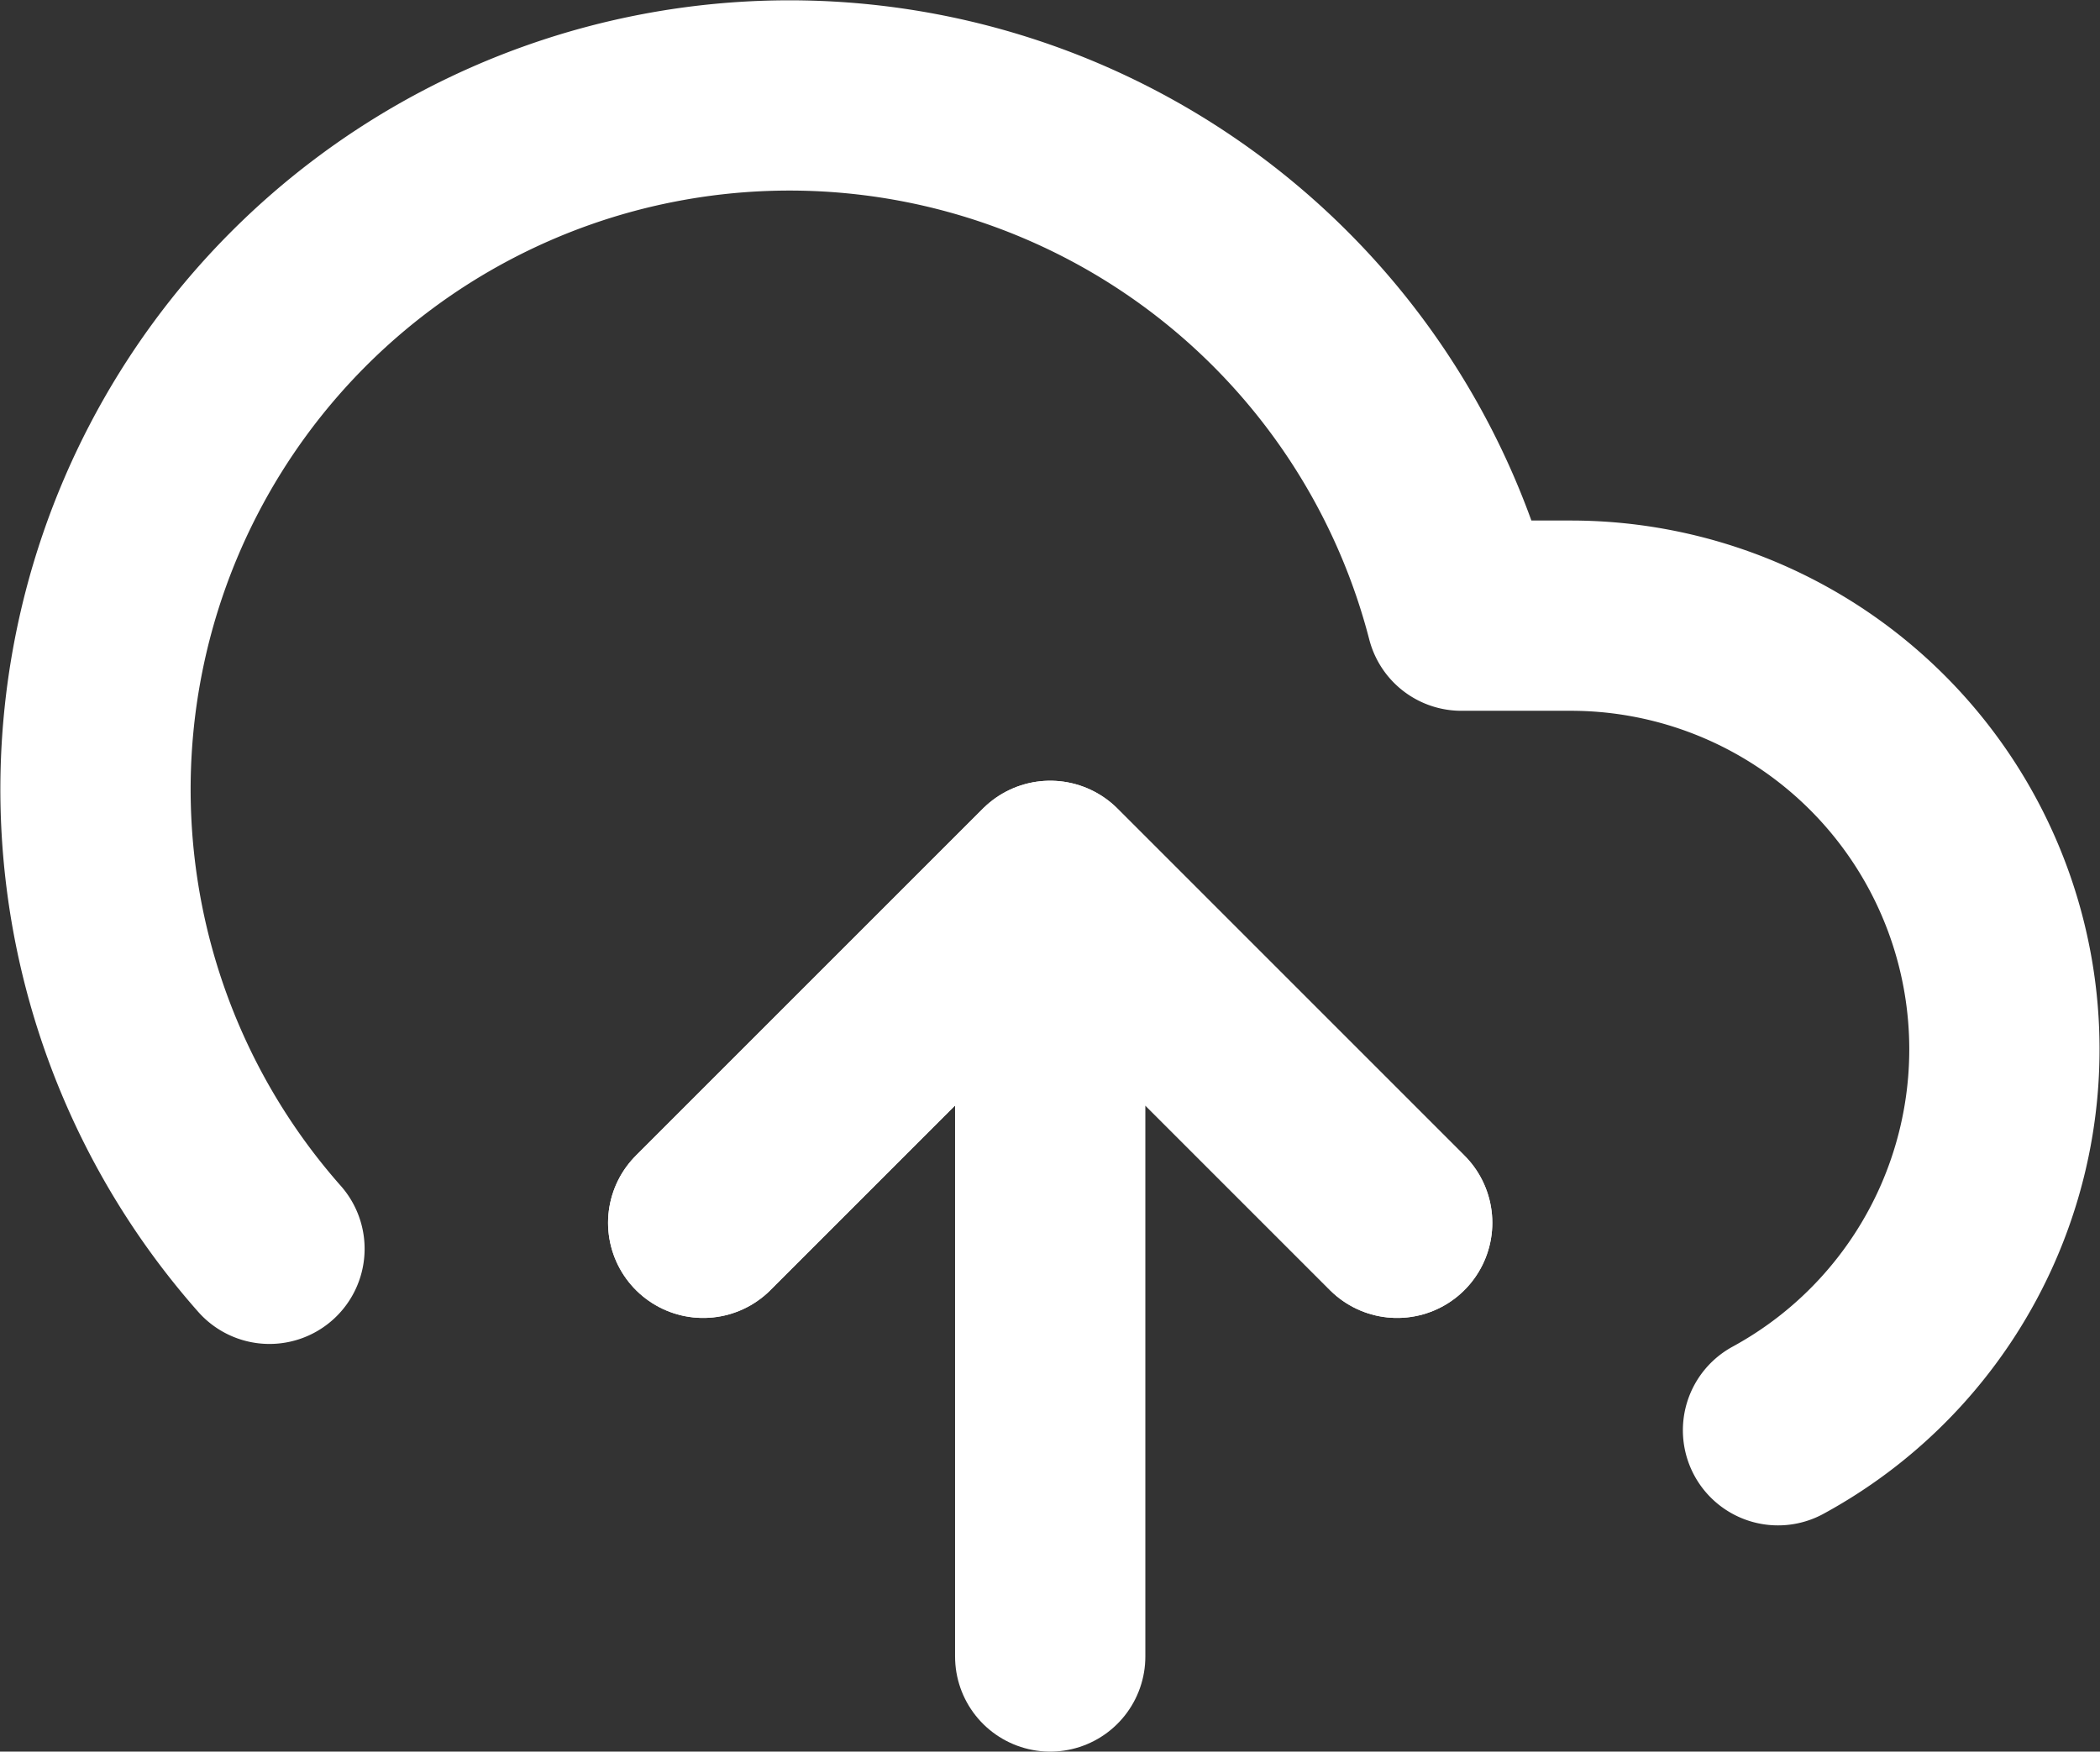 <svg xmlns="http://www.w3.org/2000/svg" width="66.219" height="55.241" viewBox="0 0 66.219 55.241">
  <rect x="0" y="0" width="66.219" height="55.241" fill="#333333" stroke="none"/>
  <g id="Icon_feather-upload-cloud" data-name="Icon feather-upload-cloud" transform="translate(3.011 3.009)">
    <path id="Path_14" data-name="Path 14" d="M33.883,28.942,22.942,18,12,28.942M22.942,18V42.619" transform="translate(7.163 6.613)" fill="none" stroke="#fff" stroke-linecap="round" stroke-linejoin="round" stroke-width="6"/>
    <path id="Path_15" data-name="Path 15" d="M54.547,46.6A13.677,13.677,0,0,0,48.009,20.91H44.562A21.883,21.883,0,1,0,6.978,40.878" transform="translate(-1.492 -4.503)" fill="none" stroke="#fff" stroke-linecap="round" stroke-linejoin="round" stroke-width="6"/>
    <path id="Path_16" data-name="Path 16" d="M33.883,28.942,22.942,18,12,28.942" transform="translate(7.163 6.613)" fill="none" stroke="#fff" stroke-linecap="round" stroke-linejoin="round" stroke-width="6"/>
  </g>
</svg>
